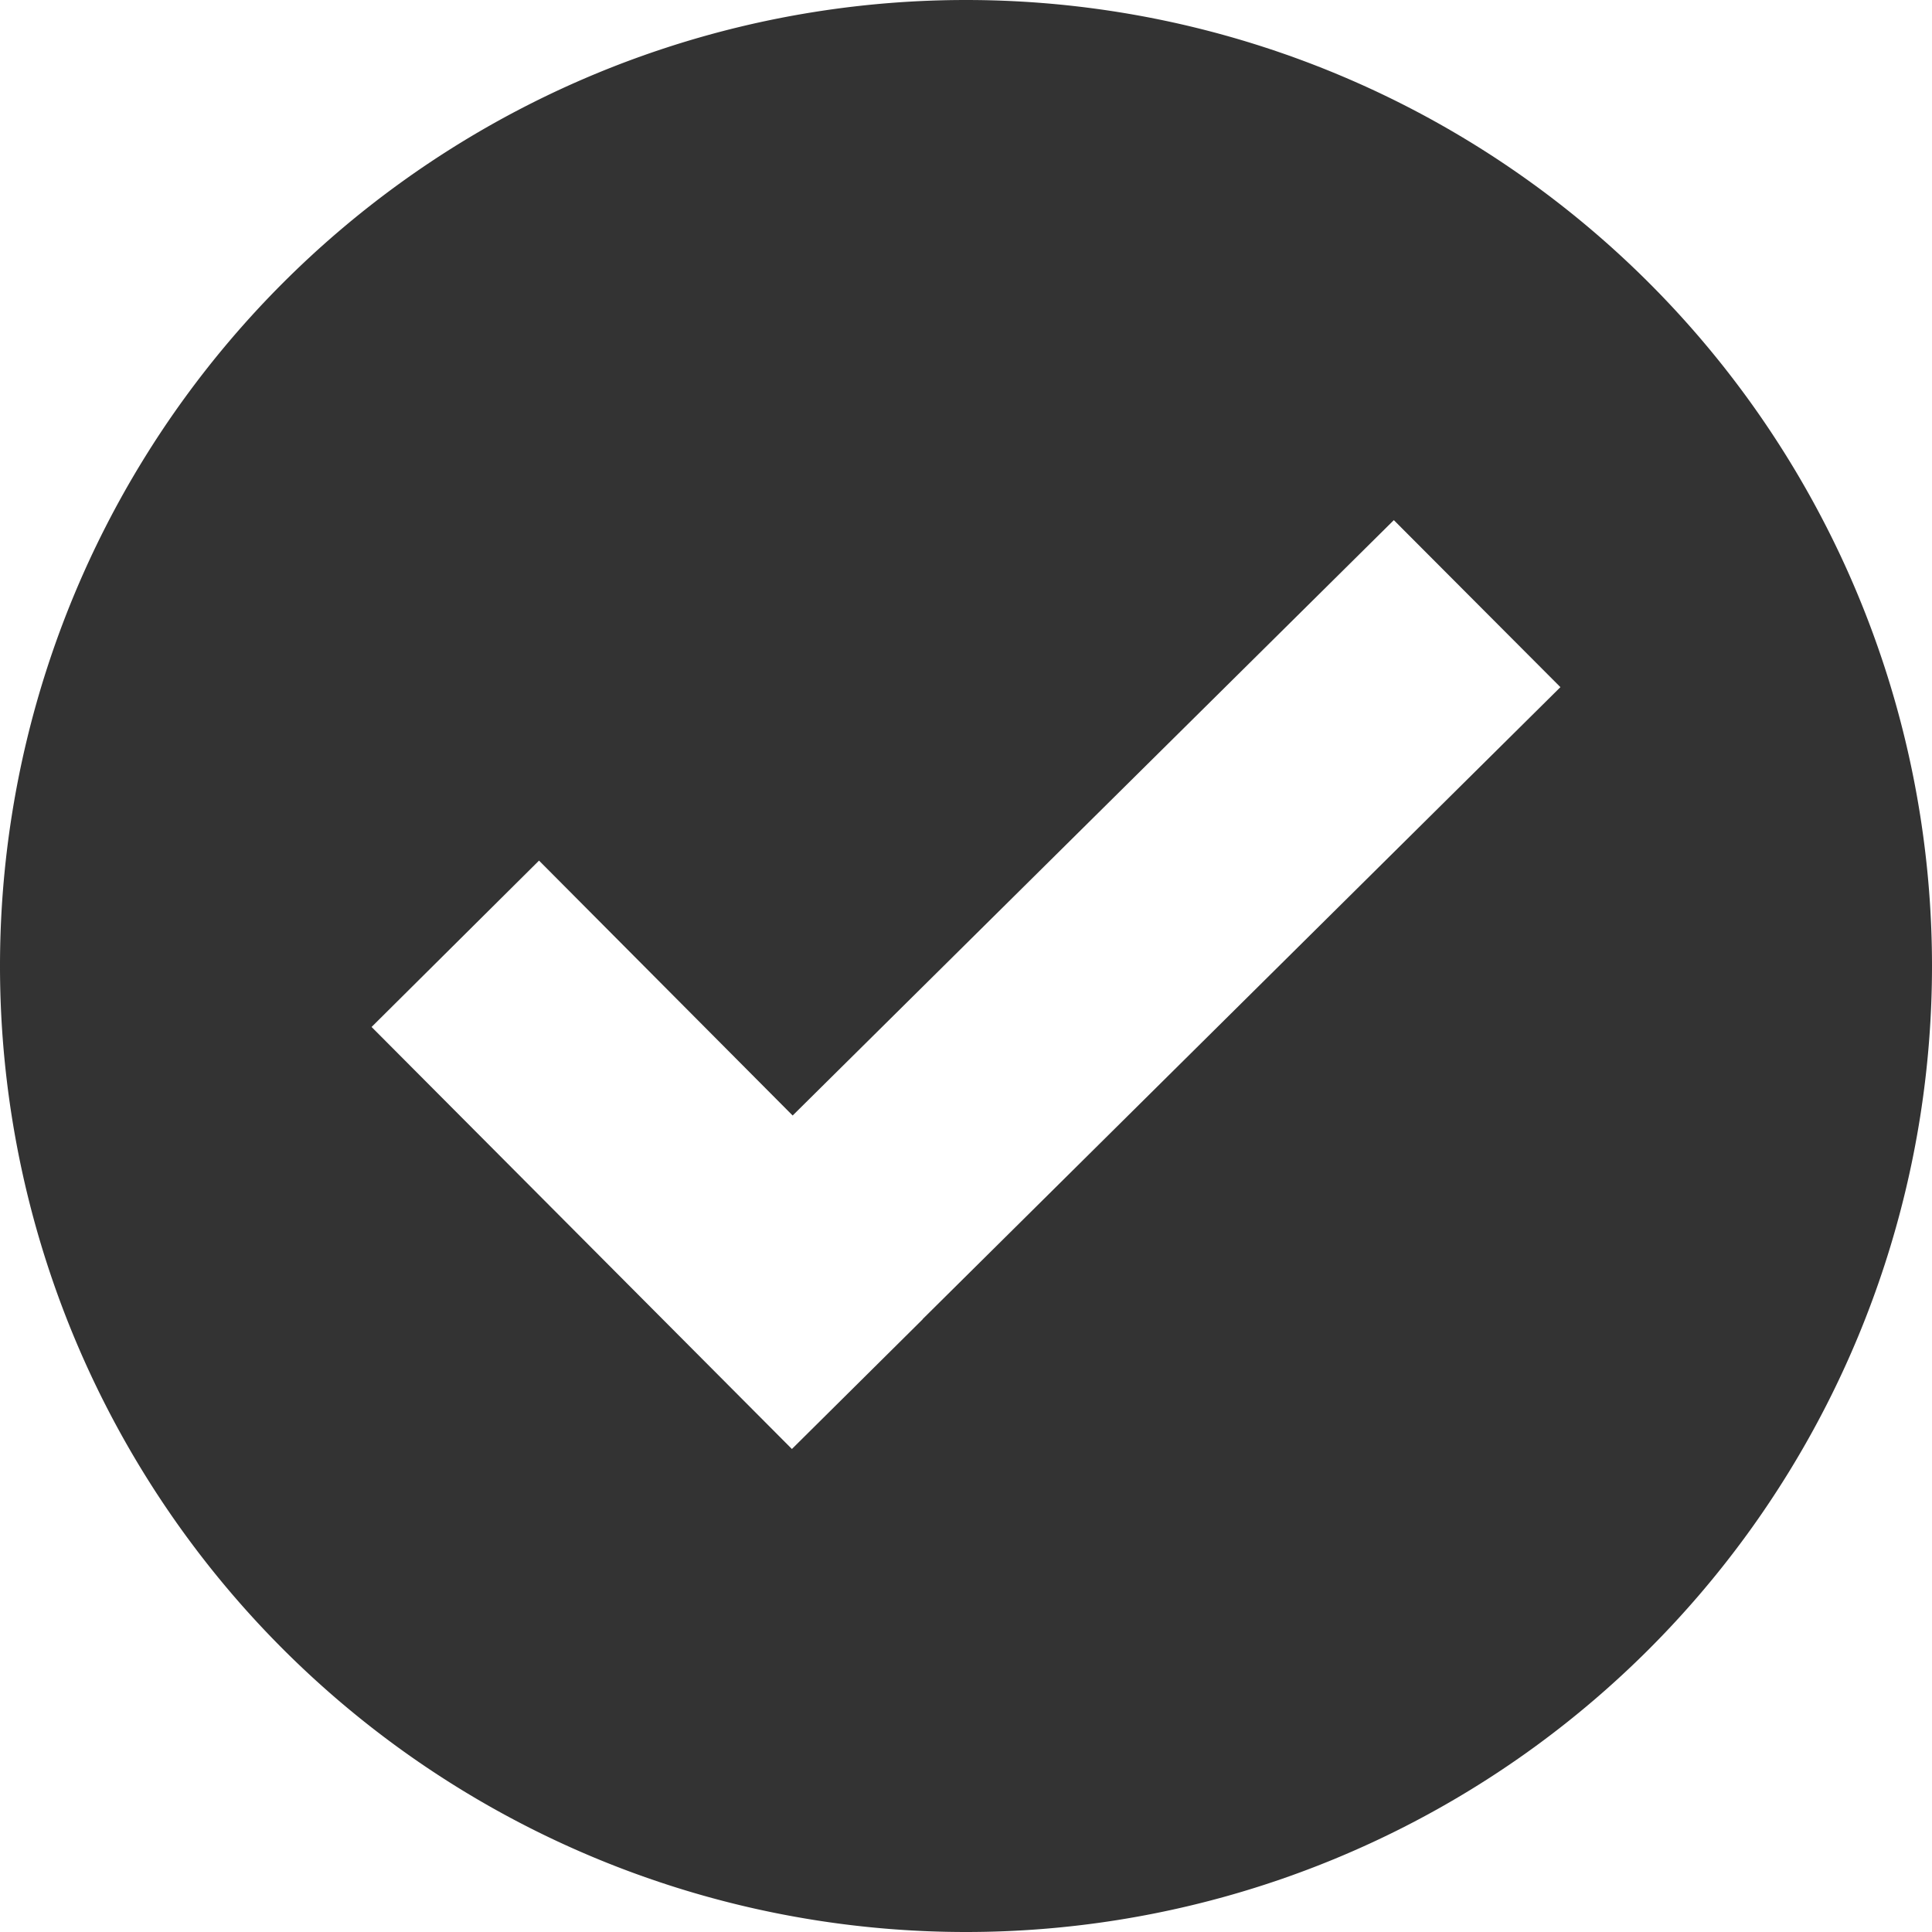 <svg width="18" height="18" viewBox="0 0 18 18" xmlns="http://www.w3.org/2000/svg"><title>icon__checked</title><path d="M9 0a9 9 0 1 1 0 18A9 9 0 0 1 9 0zm-.404 12.29l5.942-5.888-1.552-1.556-5.601 5.547-2.363-2.375-1.56 1.55L7.378 13.5l1.219-1.209h-.001z" fill="#333" fill-rule="evenodd"/></svg>